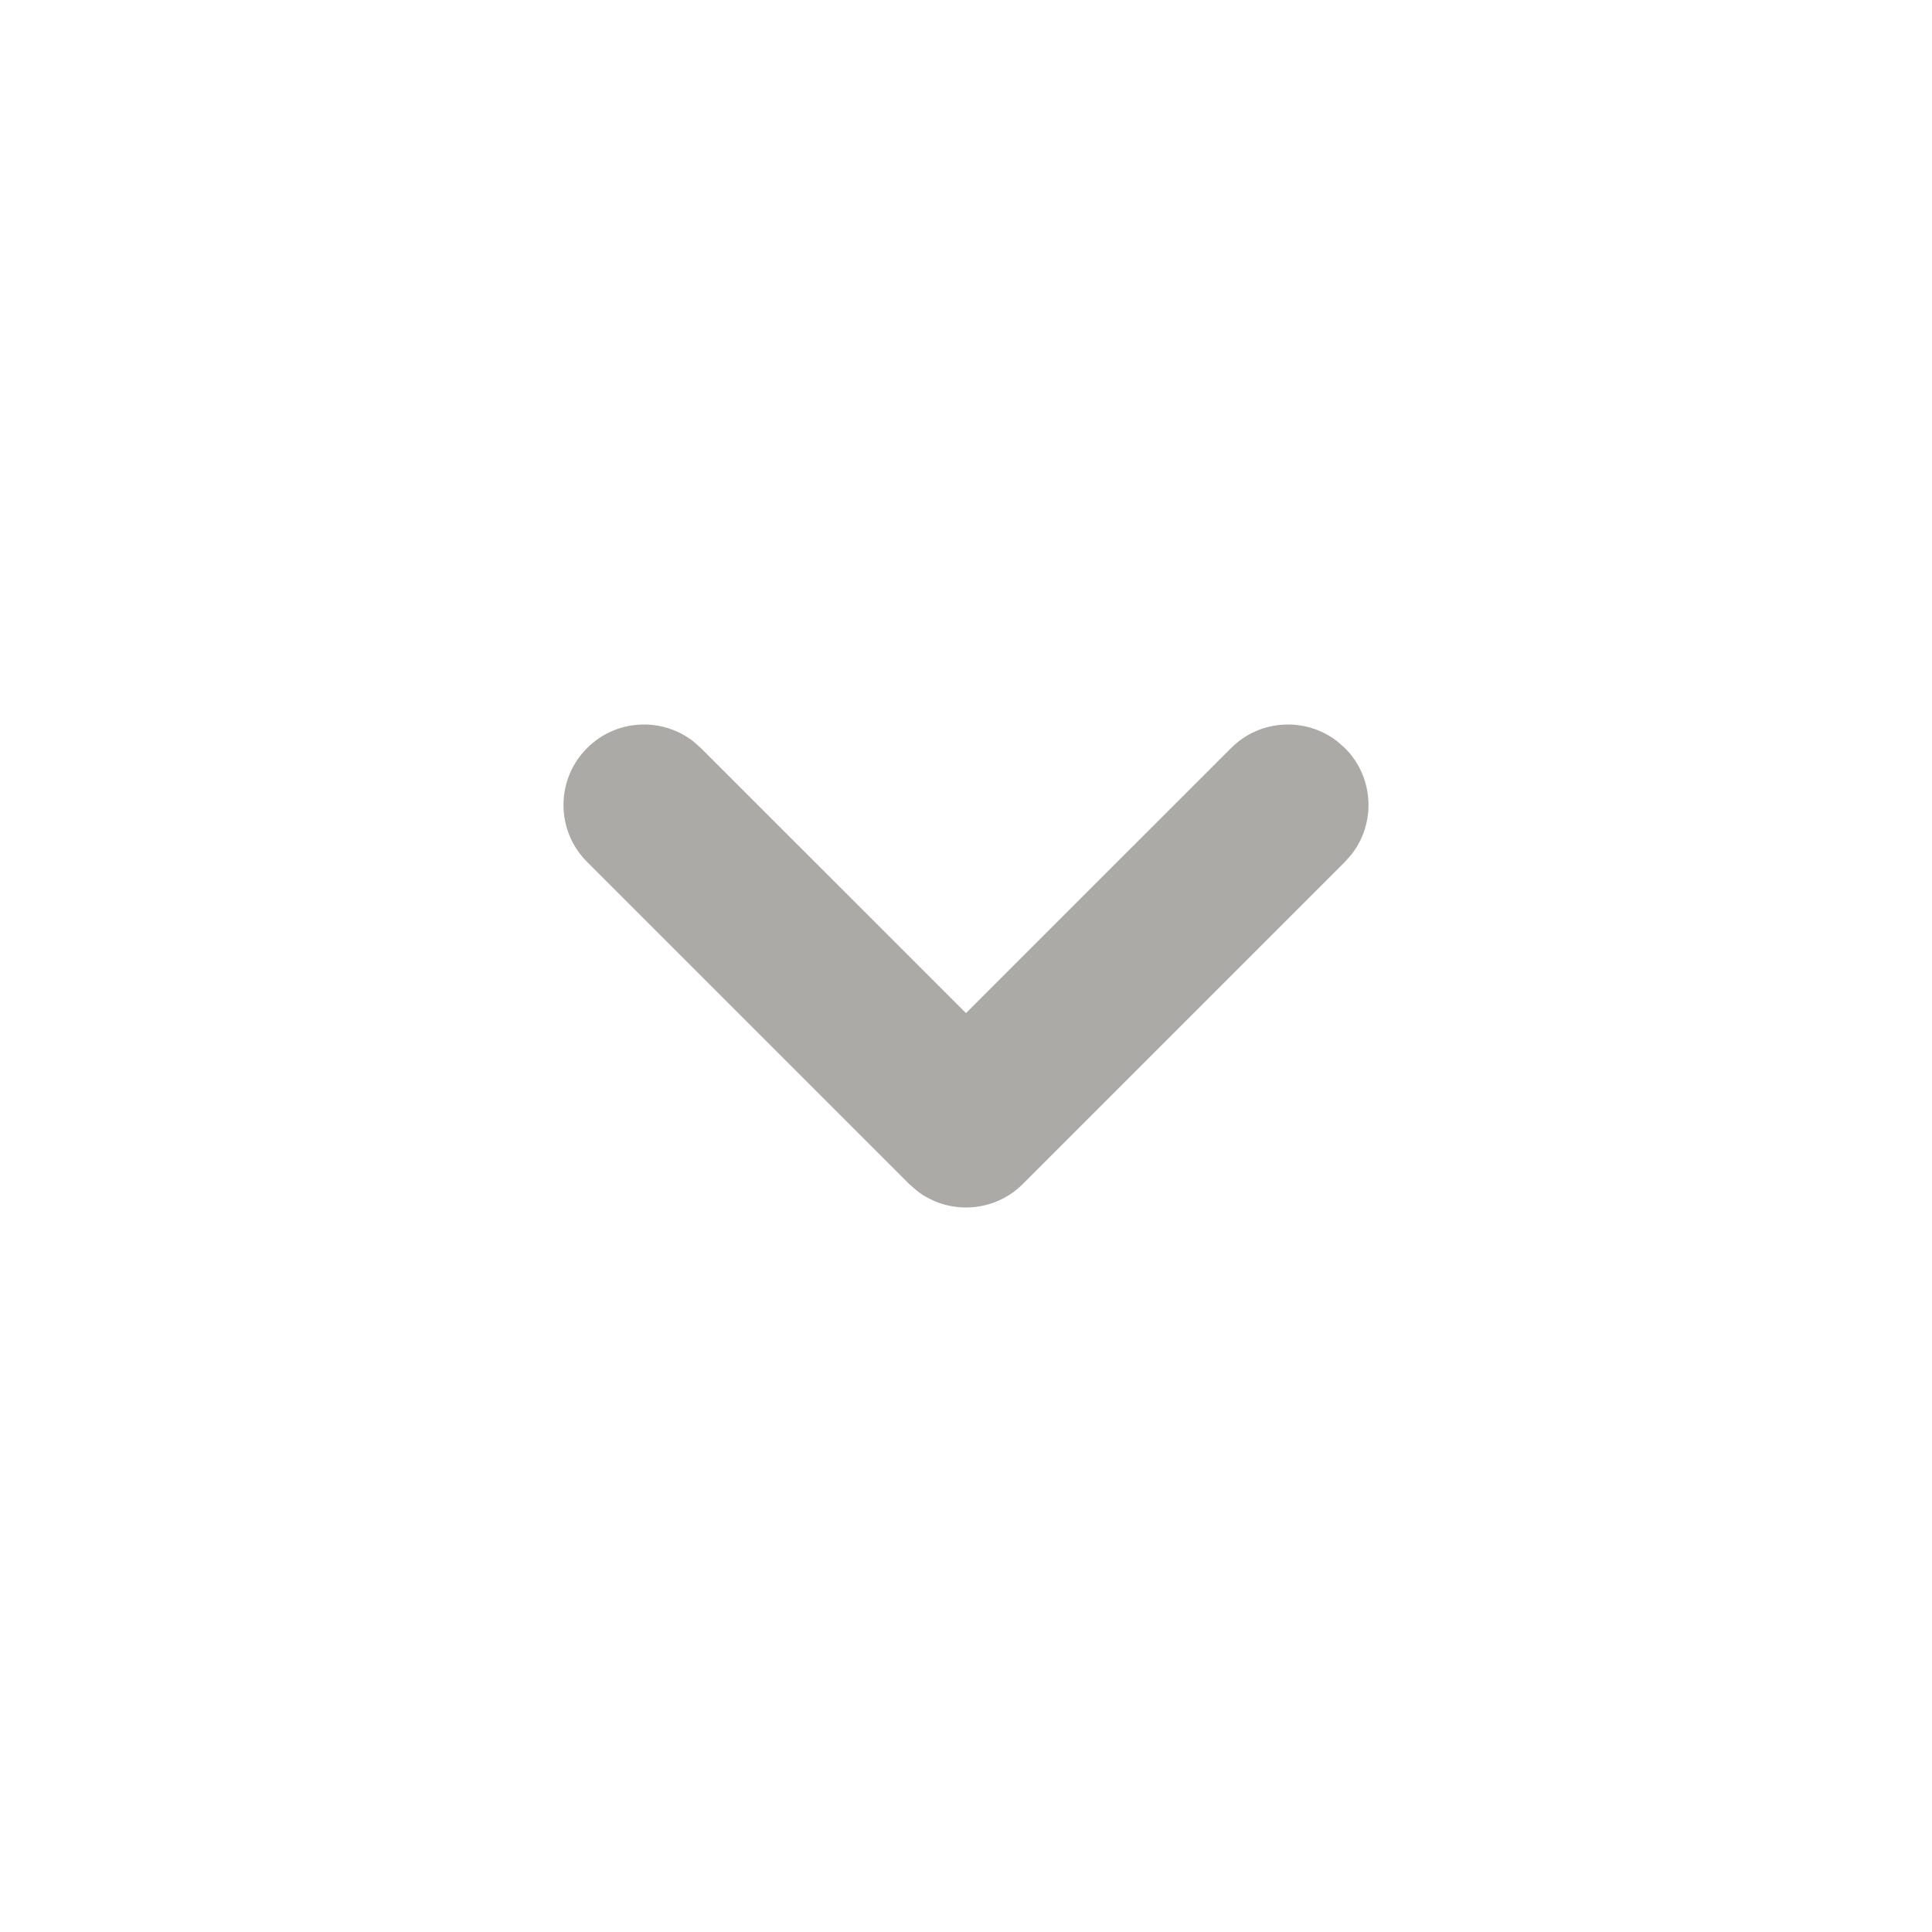 <svg width="24" height="24" viewBox="0 0 24 24" fill="none" xmlns="http://www.w3.org/2000/svg">
<g id="Icons/Angle" opacity="0.7">
<path id="&#240;&#159;&#148;&#185;Primary" fill-rule="evenodd" clip-rule="evenodd" d="M7.293 9.293C7.653 8.932 8.221 8.905 8.613 9.21L8.707 9.293L12 12.585L15.293 9.293C15.653 8.932 16.221 8.905 16.613 9.21L16.707 9.293C17.068 9.653 17.095 10.221 16.79 10.613L16.707 10.707L12.707 14.707C12.347 15.068 11.779 15.095 11.387 14.79L11.293 14.707L7.293 10.707C6.902 10.317 6.902 9.683 7.293 9.293Z" fill="#888682"/>
</g>
</svg>
